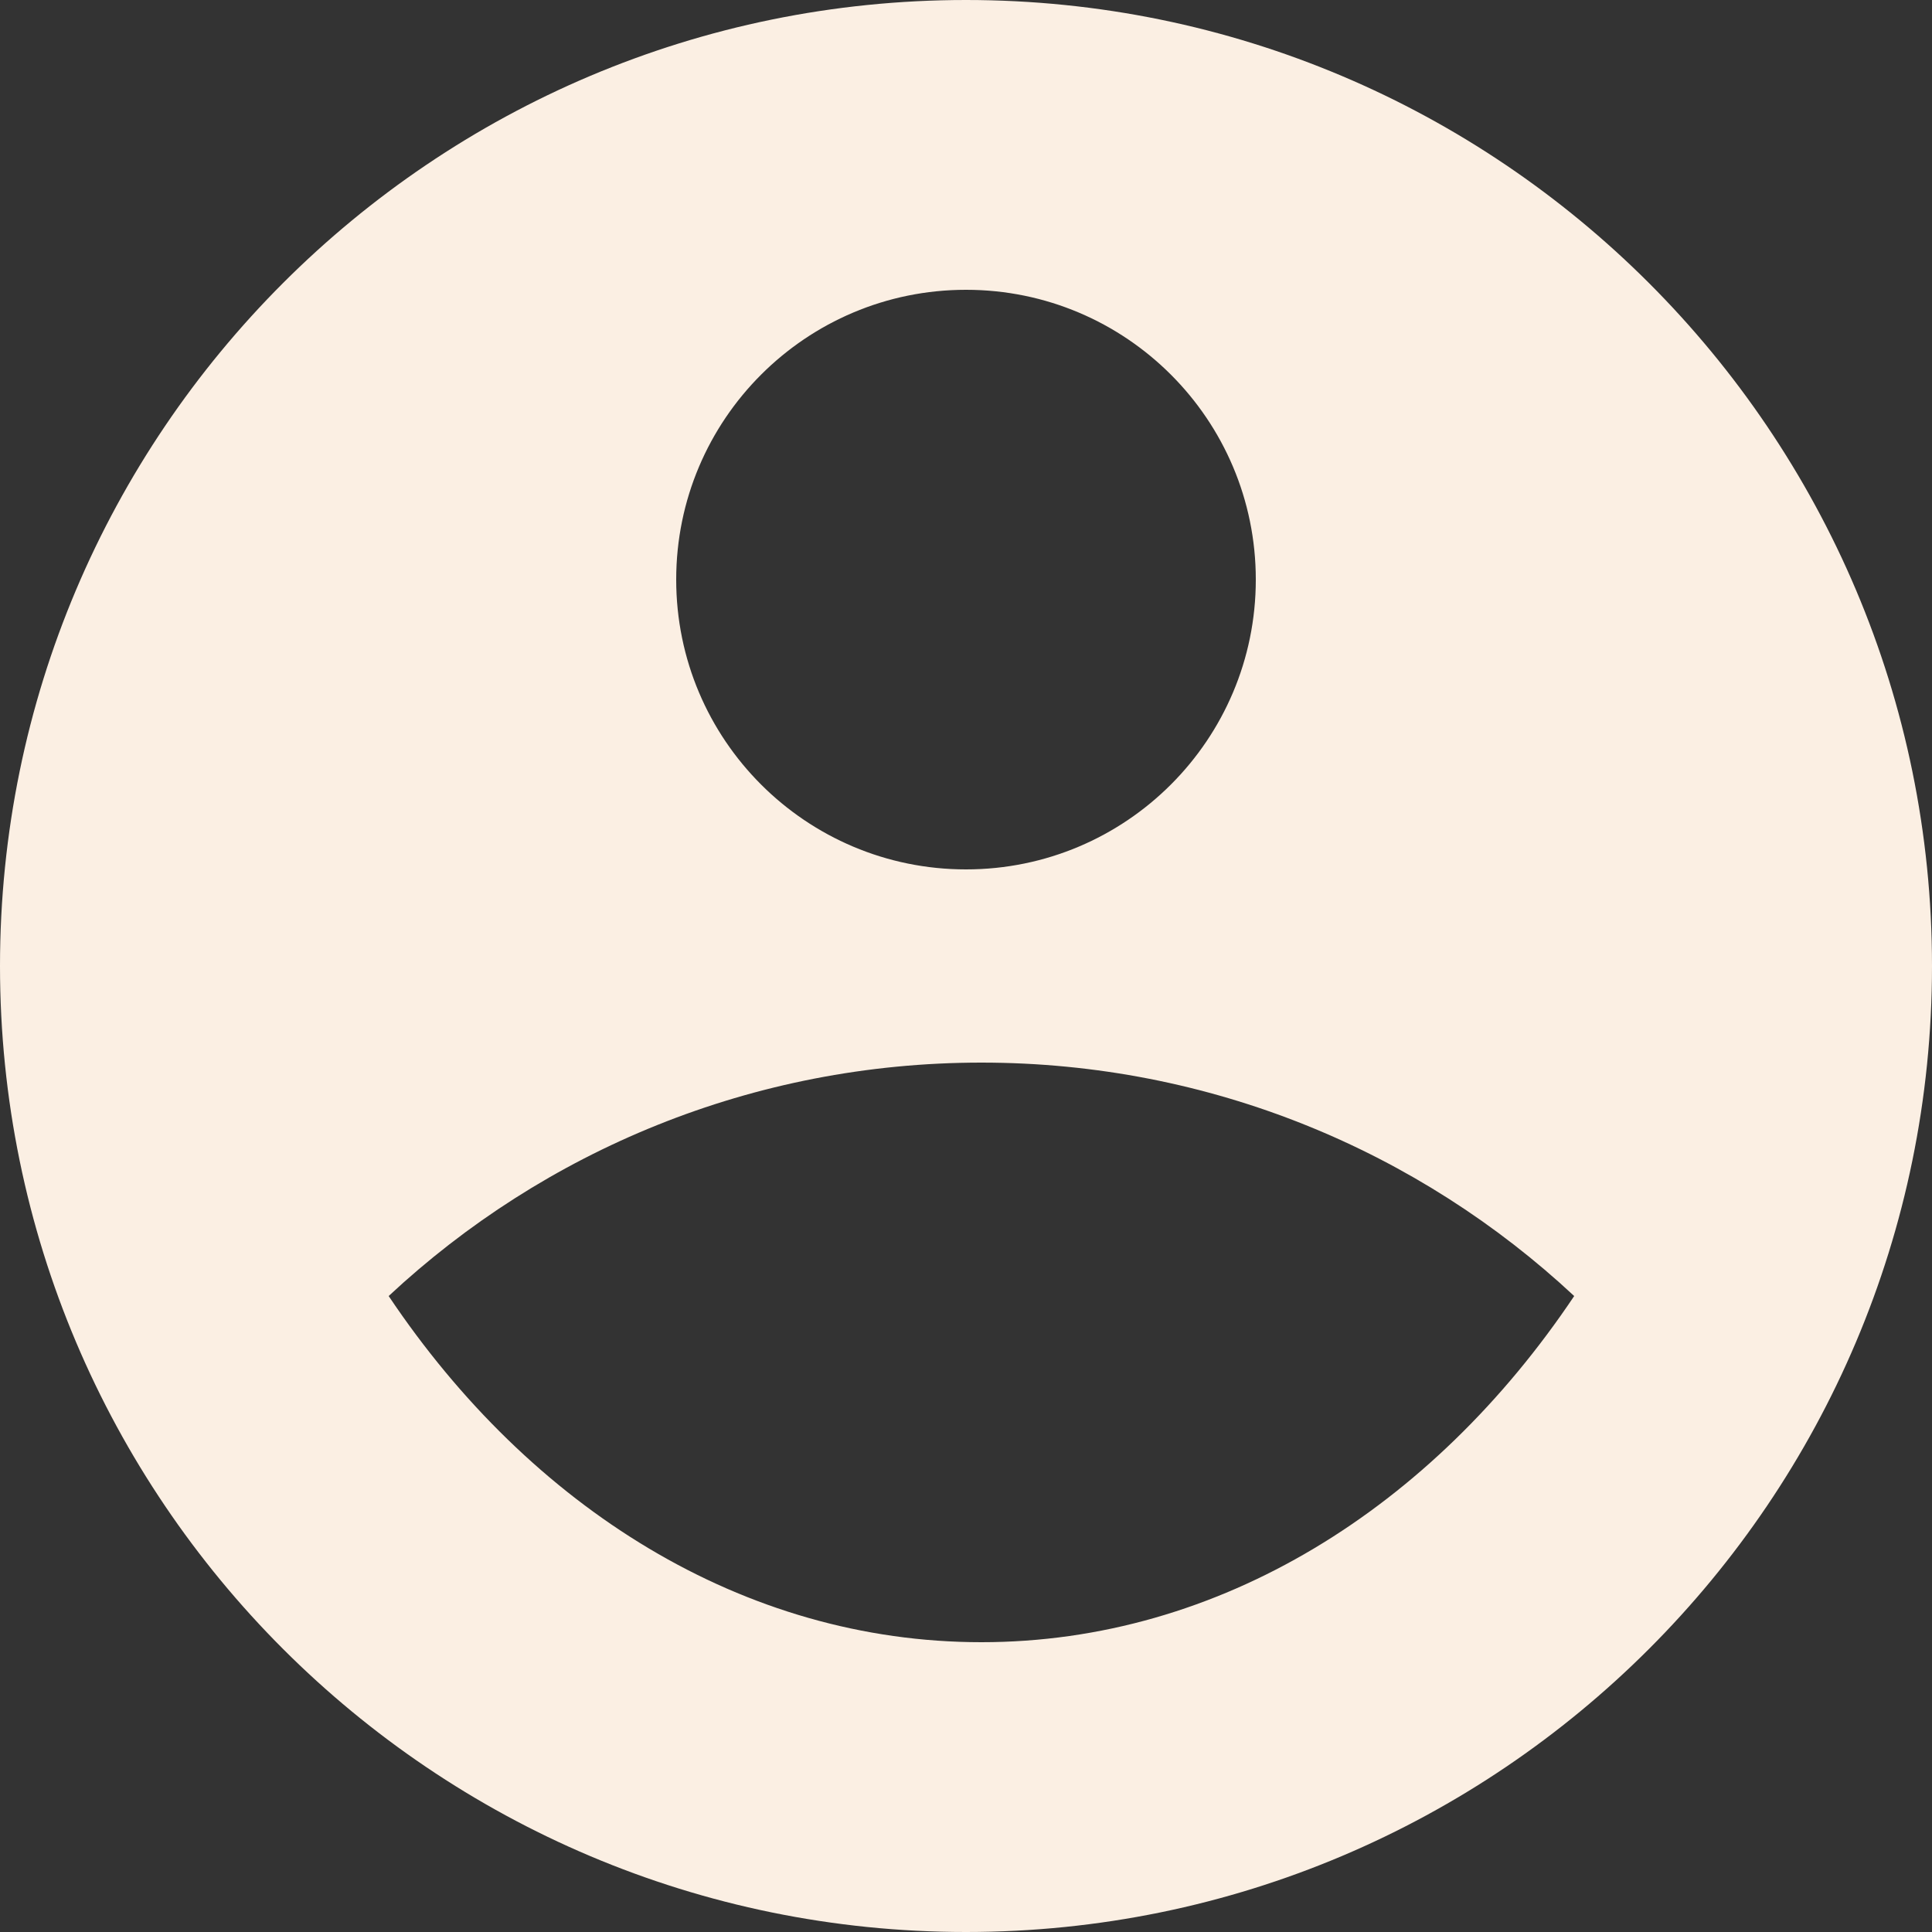 <svg width="40" height="40" viewBox="0 0 40 40" fill="none" xmlns="http://www.w3.org/2000/svg">
<rect x="0" y="0" width="40" height="40" fill="#333333" stroke="none"/>
<path d="M20 0C31.04 0 40 8.96 40 20C40 31.04 31.04 40 20 40C8.96 40 0 31.04 0 20C0 8.96 8.96 0 20 0ZM8.047 26.833C10.982 31.214 15.39 34 20.319 34C25.249 34 29.657 31.214 32.592 26.833C29.377 23.834 25.062 22 20.319 22C15.576 22 11.262 23.834 8.047 26.833ZM20 18C23.314 18 26 15.314 26 12C26 8.686 23.314 6 20 6C16.686 6 14 8.686 14 12C14 15.314 16.686 18 20 18Z" fill="#FBEFE3"/>
</svg>
